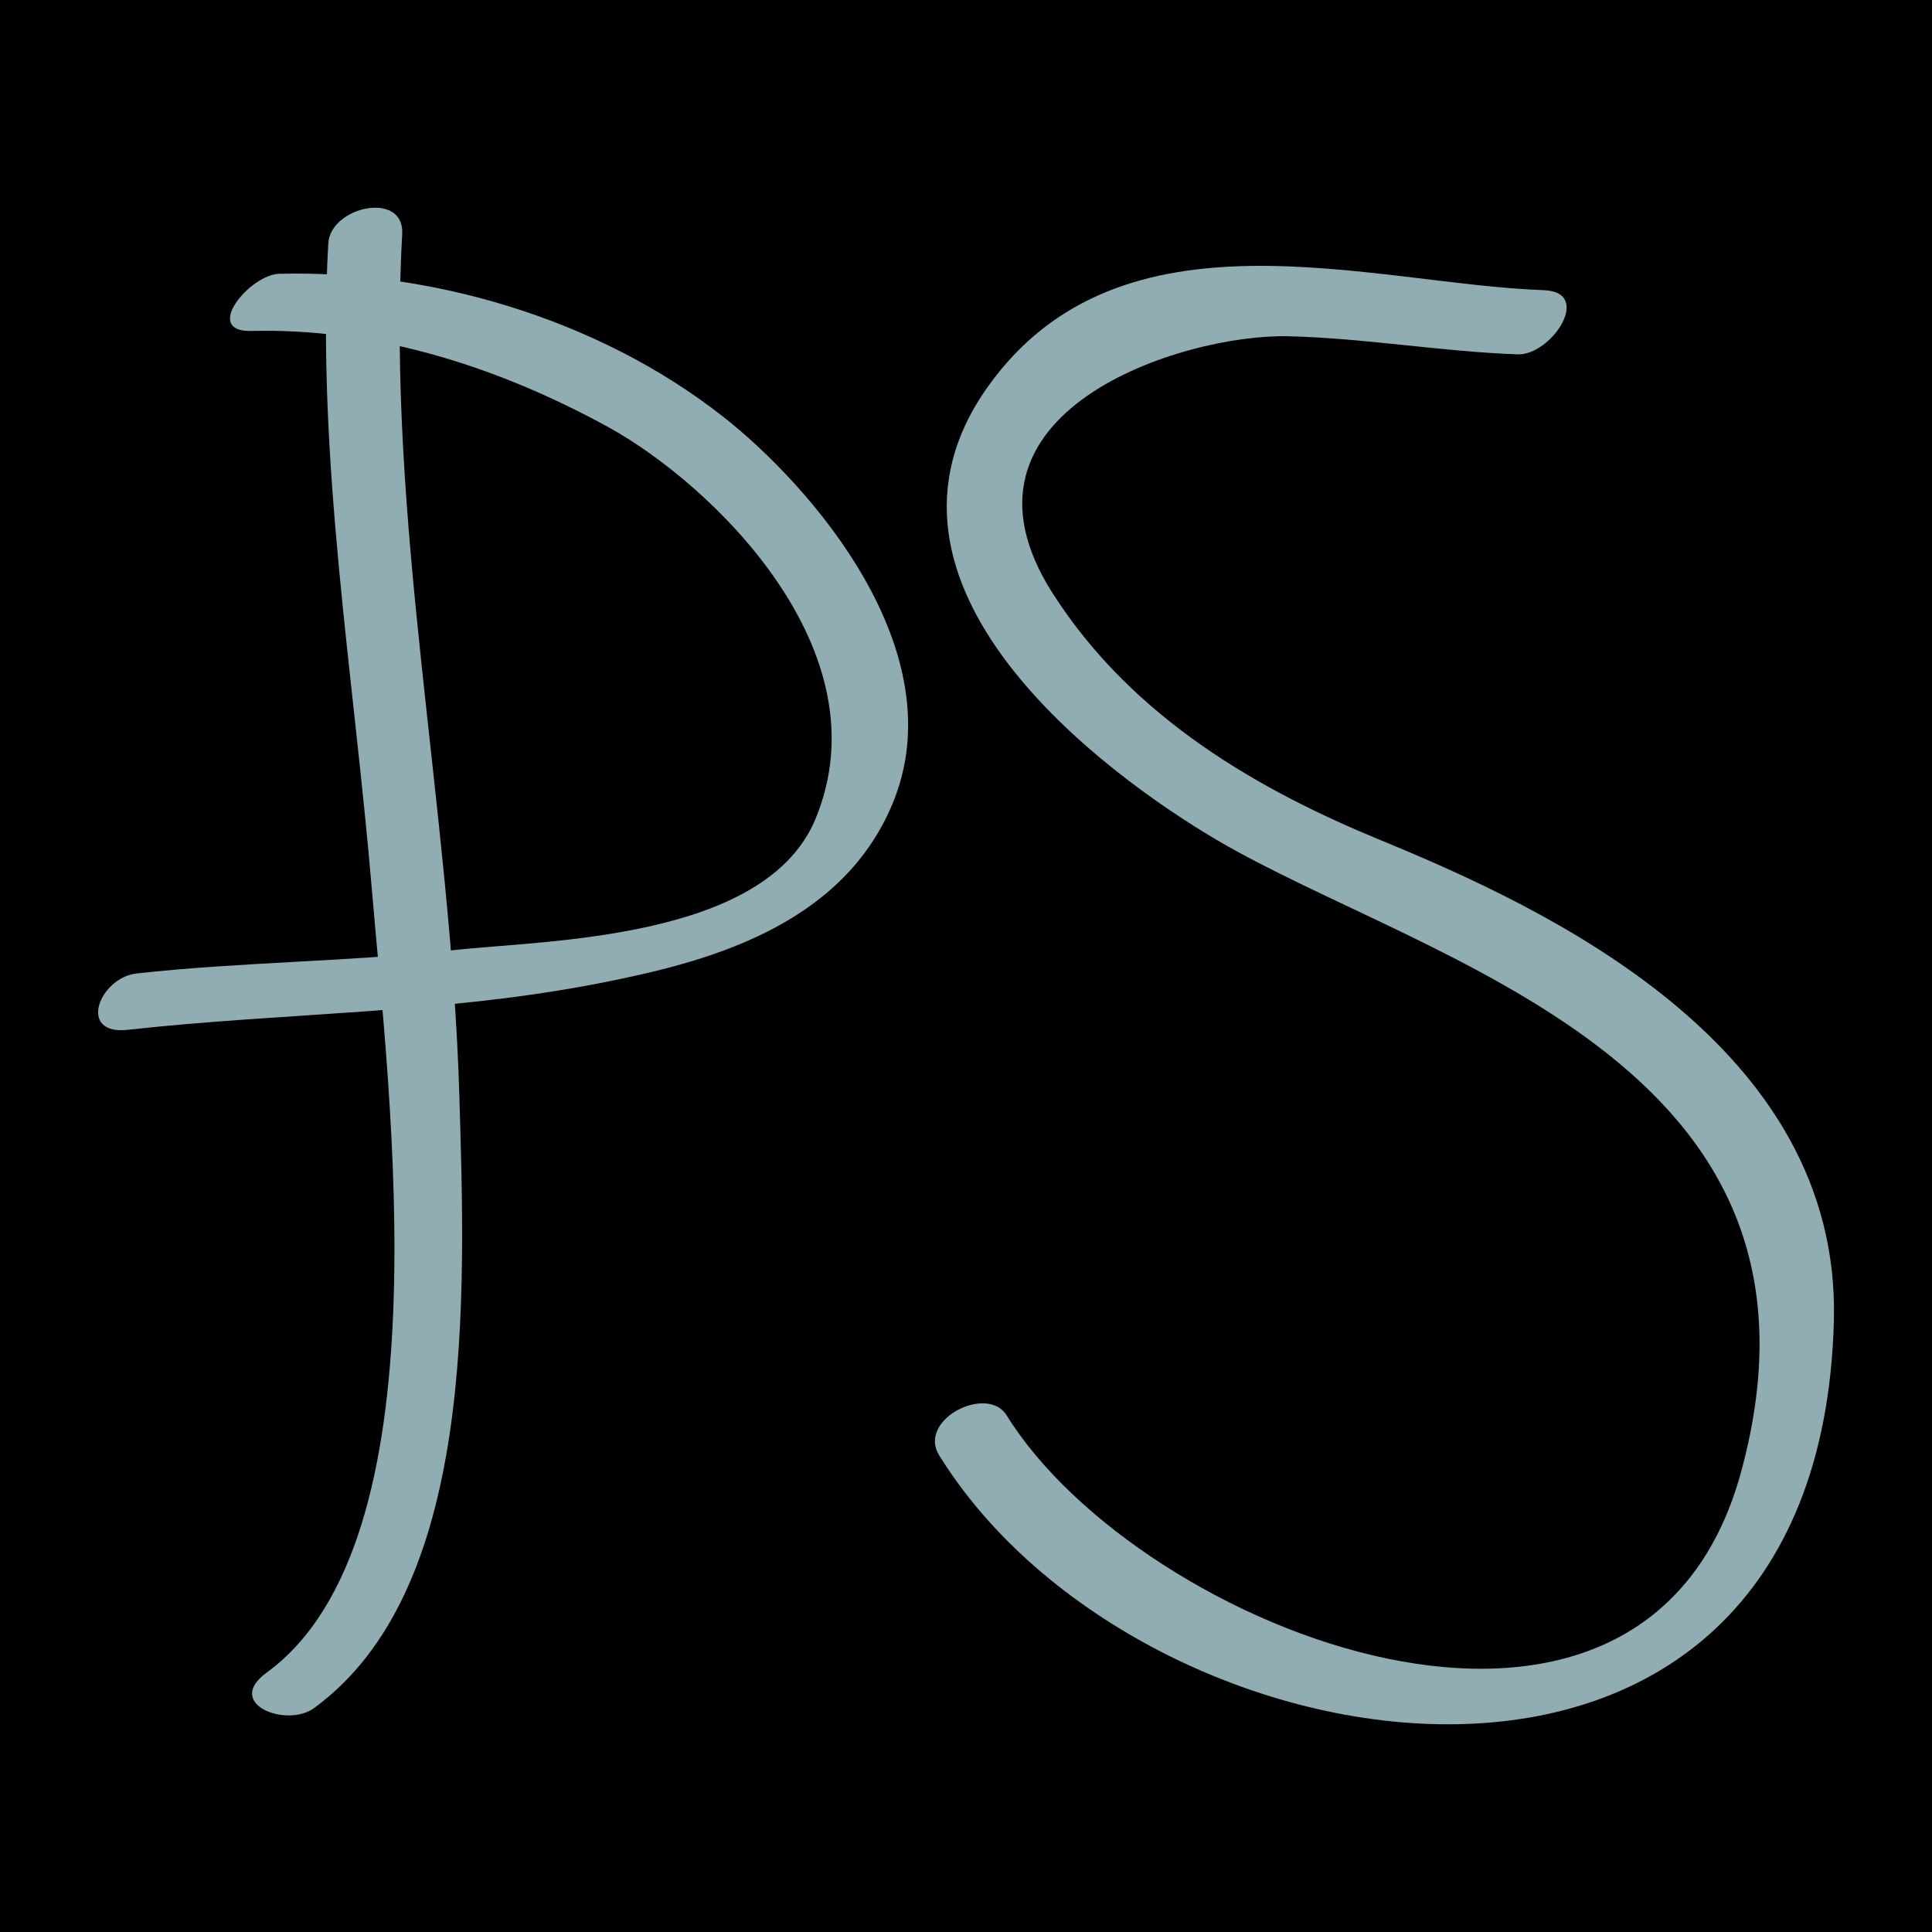 <?xml version="1.0" encoding="UTF-8" standalone="no"?>
<!-- Created with Inkscape (http://www.inkscape.org/) -->

<svg
   xmlns:dc="http://purl.org/dc/elements/1.1/"
   xmlns:cc="http://creativecommons.org/ns#"
   xmlns:rdf="http://www.w3.org/1999/02/22-rdf-syntax-ns#"
   xmlns:svg="http://www.w3.org/2000/svg"
   xmlns="http://www.w3.org/2000/svg"
   xmlns:sodipodi="http://sodipodi.sourceforge.net/DTD/sodipodi-0.dtd"
   xmlns:inkscape="http://www.inkscape.org/namespaces/inkscape"
   width="256"
   height="256"
   id="svg3027"
   version="1.1"
   inkscape:version="0.48.4 r9939"
   sodipodi:docname="favicon-new.svg"
   inkscape:export-filename="favicon.ico.png"
   inkscape:export-xdpi="300"
   inkscape:export-ydpi="300">
  <defs
     id="defs3029">
    <inkscape:path-effect
       effect="skeletal"
       id="path-effect4381"
       is_visible="true"
       pattern="M 0,5 C 0,2.24 2.24,0 5,0 7.76,0 10,2.24 10,5 10,7.76 7.76,10 5,10 2.24,10 0,7.76 0,5 z"
       copytype="single_stretched"
       prop_scale="1"
       scale_y_rel="false"
       spacing="0"
       normal_offset="0"
       tang_offset="0"
       prop_units="false"
       vertical_pattern="false"
       fuse_tolerance="0" />
    <inkscape:path-effect
       effect="skeletal"
       id="path-effect4377"
       is_visible="true"
       pattern="M 0,5 C 0,2.24 2.24,0 5,0 7.76,0 10,2.24 10,5 10,7.76 7.76,10 5,10 2.24,10 0,7.76 0,5 z"
       copytype="single_stretched"
       prop_scale="1"
       scale_y_rel="false"
       spacing="0"
       normal_offset="0"
       tang_offset="0"
       prop_units="false"
       vertical_pattern="false"
       fuse_tolerance="0" />
    <inkscape:path-effect
       effect="skeletal"
       id="path-effect4269"
       is_visible="true"
       pattern="M 0,5 C 0,2.24 2.24,0 5,0 7.76,0 10,2.24 10,5 10,7.76 7.76,10 5,10 2.24,10 0,7.76 0,5 z"
       copytype="single_stretched"
       prop_scale="1"
       scale_y_rel="false"
       spacing="0"
       normal_offset="0"
       tang_offset="0"
       prop_units="false"
       vertical_pattern="false"
       fuse_tolerance="0" />
    <inkscape:path-effect
       effect="skeletal"
       id="path-effect4225"
       is_visible="true"
       pattern="M 0,5 C 0,2.24 2.24,0 5,0 7.76,0 10,2.24 10,5 10,7.76 7.76,10 5,10 2.24,10 0,7.76 0,5 z"
       copytype="single_stretched"
       prop_scale="1"
       scale_y_rel="false"
       spacing="0"
       normal_offset="0"
       tang_offset="0"
       prop_units="false"
       vertical_pattern="false"
       fuse_tolerance="0" />
    <inkscape:path-effect
       effect="skeletal"
       id="path-effect4217"
       is_visible="true"
       pattern="M 0,5 C 0,2.24 2.24,0 5,0 7.76,0 10,2.24 10,5 10,7.76 7.76,10 5,10 2.24,10 0,7.76 0,5 z"
       copytype="single_stretched"
       prop_scale="1"
       scale_y_rel="false"
       spacing="0"
       normal_offset="0"
       tang_offset="0"
       prop_units="false"
       vertical_pattern="false"
       fuse_tolerance="0" />
    <inkscape:path-effect
       effect="skeletal"
       id="path-effect4213"
       is_visible="true"
       pattern="M 0,5 C 0,2.24 2.24,0 5,0 7.76,0 10,2.24 10,5 10,7.76 7.76,10 5,10 2.24,10 0,7.76 0,5 z"
       copytype="single_stretched"
       prop_scale="1"
       scale_y_rel="false"
       spacing="0"
       normal_offset="0"
       tang_offset="0"
       prop_units="false"
       vertical_pattern="false"
       fuse_tolerance="0" />
    <inkscape:path-effect
       effect="skeletal"
       id="path-effect4151"
       is_visible="true"
       pattern="M 0,5 C 0,2.24 2.24,0 5,0 7.76,0 10,2.24 10,5 10,7.76 7.76,10 5,10 2.24,10 0,7.76 0,5 z"
       copytype="single_stretched"
       prop_scale="1"
       scale_y_rel="false"
       spacing="0"
       normal_offset="0"
       tang_offset="0"
       prop_units="false"
       vertical_pattern="false"
       fuse_tolerance="0" />
    <inkscape:path-effect
       effect="skeletal"
       id="path-effect4087"
       is_visible="true"
       pattern="M 0,5 C 0,2.24 2.24,0 5,0 7.76,0 10,2.24 10,5 10,7.76 7.76,10 5,10 2.24,10 0,7.76 0,5 z"
       copytype="single_stretched"
       prop_scale="1"
       scale_y_rel="false"
       spacing="0"
       normal_offset="0"
       tang_offset="0"
       prop_units="false"
       vertical_pattern="false"
       fuse_tolerance="0" />
    <inkscape:path-effect
       effect="skeletal"
       id="path-effect4083"
       is_visible="true"
       pattern="M 0,5 C 0,2.24 2.24,0 5,0 7.76,0 10,2.24 10,5 10,7.76 7.76,10 5,10 2.24,10 0,7.76 0,5 z"
       copytype="single_stretched"
       prop_scale="1"
       scale_y_rel="false"
       spacing="0"
       normal_offset="0"
       tang_offset="0"
       prop_units="false"
       vertical_pattern="false"
       fuse_tolerance="0" />
    <inkscape:path-effect
       effect="skeletal"
       id="path-effect4043"
       is_visible="true"
       pattern="M 0,5 C 0,2.24 2.24,0 5,0 7.76,0 10,2.24 10,5 10,7.76 7.76,10 5,10 2.24,10 0,7.76 0,5 z"
       copytype="single_stretched"
       prop_scale="1"
       scale_y_rel="false"
       spacing="0"
       normal_offset="0"
       tang_offset="0"
       prop_units="false"
       vertical_pattern="false"
       fuse_tolerance="0" />
    <inkscape:path-effect
       effect="skeletal"
       id="path-effect3999"
       is_visible="true"
       pattern="M 0,0 0,10 10,5 z"
       copytype="single_stretched"
       prop_scale="1"
       scale_y_rel="false"
       spacing="0"
       normal_offset="0"
       tang_offset="0"
       prop_units="false"
       vertical_pattern="false"
       fuse_tolerance="0" />
    <inkscape:path-effect
       effect="skeletal"
       id="path-effect3975"
       is_visible="true"
       pattern="M 0,0 0,10 10,5 z"
       copytype="single_stretched"
       prop_scale="1"
       scale_y_rel="false"
       spacing="0"
       normal_offset="0"
       tang_offset="0"
       prop_units="false"
       vertical_pattern="false"
       fuse_tolerance="0" />
  </defs>
  <sodipodi:namedview
     id="base"
     pagecolor="#ffffff"
     bordercolor="#666666"
     borderopacity="1.0"
     inkscape:pageopacity="0.0"
     inkscape:pageshadow="2"
     inkscape:zoom="1.979899"
     inkscape:cx="78.360493"
     inkscape:cy="119.91203"
     inkscape:document-units="px"
     inkscape:current-layer="layer1"
     showgrid="false"
     fit-margin-top="0"
     fit-margin-left="0"
     fit-margin-right="0"
     fit-margin-bottom="0"
     inkscape:window-width="1231"
     inkscape:window-height="776"
     inkscape:window-x="49"
     inkscape:window-y="24"
     inkscape:window-maximized="1" />
  <g
     inkscape:label="Layer 1"
     inkscape:groupmode="layer"
     id="layer1"
     transform="translate(0,-796.362)">
    <rect
       style="color:#000000;fill:#000000;fill-opacity:1;stroke:none;stroke-width:0;marker:none;visibility:visible;display:inline;overflow:visible;enable-background:accumulate"
       id="rect3035"
       width="256"
       height="256"
       x="0"
       y="796.362" />
    <g
       transform="matrix(5.037,0,0,6.411,9.302,813.824)"
       id="g5">
      <g
         id="g7">
        <g
           id="g9">
          <g
             id="g11">
            <path
               style="fill:#90adb4"
               inkscape:connector-curvature="0"
               d="M 6.789,2.309 C 6.473,6.729 7.467,11.275 7.935,15.655 8.398,20 9.897,29.138 5.17,31.845 4.036,32.494 5.693,32.993 6.412,32.581 10.67,30.143 10.399,24.135 10.236,19.897 10.01,14.012 8.312,8.003 8.734,2.116 8.799,1.208 6.843,1.542 6.789,2.309 l 0,0 z"
               id="path13" />
          </g>
        </g>
        <g
           id="g15">
          <g
             id="g17">
            <path
               style="fill:#90adb4"
               inkscape:connector-curvature="0"
               d="m 4.769,4.117 c 3.229,-0.065 6.42,0.712 9.375,1.982 2.679,1.152 7.324,4.605 5.456,8.113 -1.333,2.502 -7.114,2.492 -9.512,2.702 -2.774,0.243 -5.564,0.241 -8.338,0.482 -0.987,0.086 -1.572,1.281 -0.238,1.165 4.172,-0.363 8.349,-0.33 12.499,-0.977 2.615,-0.408 6.246,-1.113 7.617,-3.688 C 23.315,10.729 19.46,7.295 17.169,5.884 13.826,3.824 9.396,2.857 5.498,2.935 4.725,2.951 3.464,4.143 4.769,4.117 l 0,0 z"
               id="path19" />
          </g>
        </g>
      </g>
      <g
         id="g21">
        <g
           id="g23">
          <path
             style="fill:#90adb4"
             inkscape:connector-curvature="0"
             d="M 38.767,3.274 C 34.222,3.147 27.644,1.398 24.138,5.271 c -3.715,4.104 3.121,8.025 6.031,9.369 5.485,2.532 16.736,4.541 13.787,13.056 -2.572,7.427 -15.84,3.252 -19.321,-1.166 -0.51,-0.647 -2.357,0.087 -1.775,0.826 5.329,6.764 23.145,8.982 23.536,-2.781 0.189,-5.72 -7.597,-8.535 -11.927,-9.935 -3.137,-1.015 -6.505,-2.493 -8.626,-5.104 -3.049,-3.752 3.423,-5.362 6.2,-5.31 2.016,0.038 4.021,0.318 6.036,0.374 0.879,0.025 1.997,-1.289 0.688,-1.326 l 0,0 z"
             id="path25" />
        </g>
      </g>
    </g>
  </g>
</svg>
